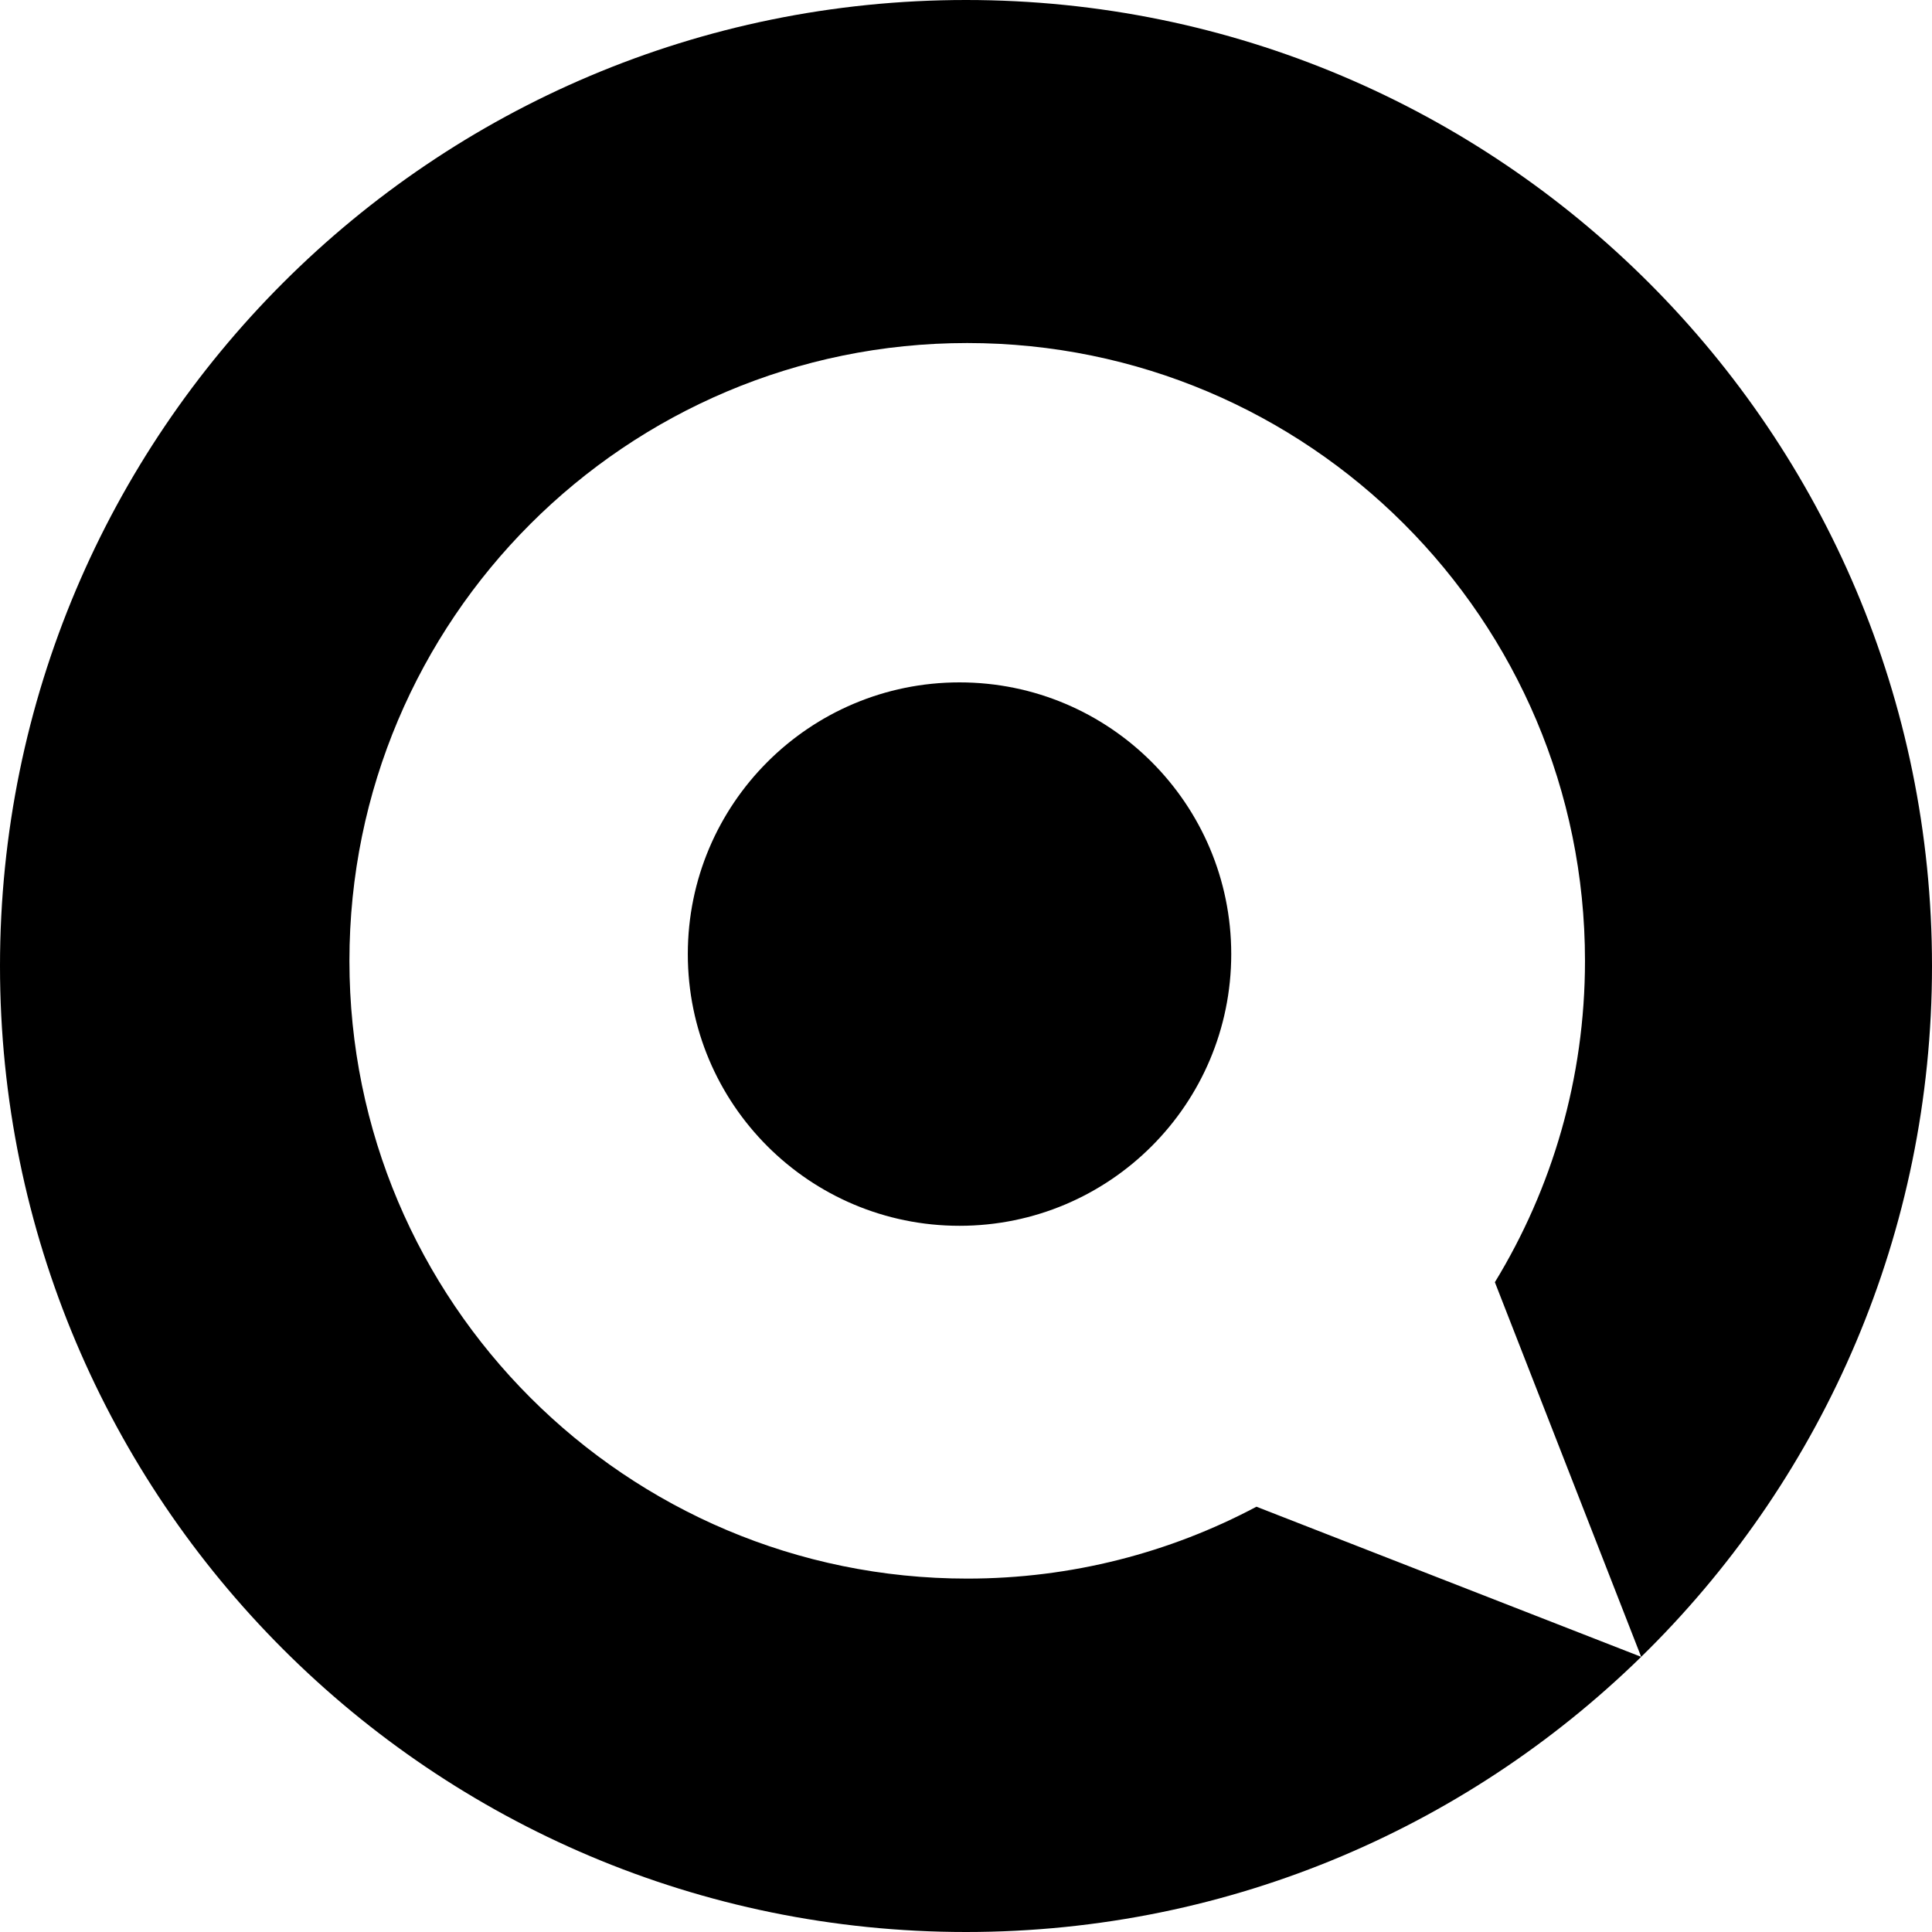 <svg xmlns="http://www.w3.org/2000/svg" viewBox="0 0 256 256">
  <path d="M128 0C57.308 0 0 57.308 0 128c0 70.693 57.308 128 128 128 70.692 0 128-57.307 128-128C256 57.308 198.692 0 128 0zm38.486 199.647c-11.436 6.072-24.475 9.525-38.326 9.525-45.21 0-81.859-36.65-81.859-81.859 0-45.21 36.649-81.859 81.859-81.859 45.21 0 81.859 36.649 81.859 81.859 0 15.6-4.367 30.179-11.94 42.586l19.386 49.643zM127.142 90.419c-19.884 0-36.003 16.119-36.003 36.003 0 19.883 16.119 36.002 36.003 36.002s36.003-16.119 36.003-36.002c0-19.884-16.12-36.003-36.003-36.003z"/>
</svg>
